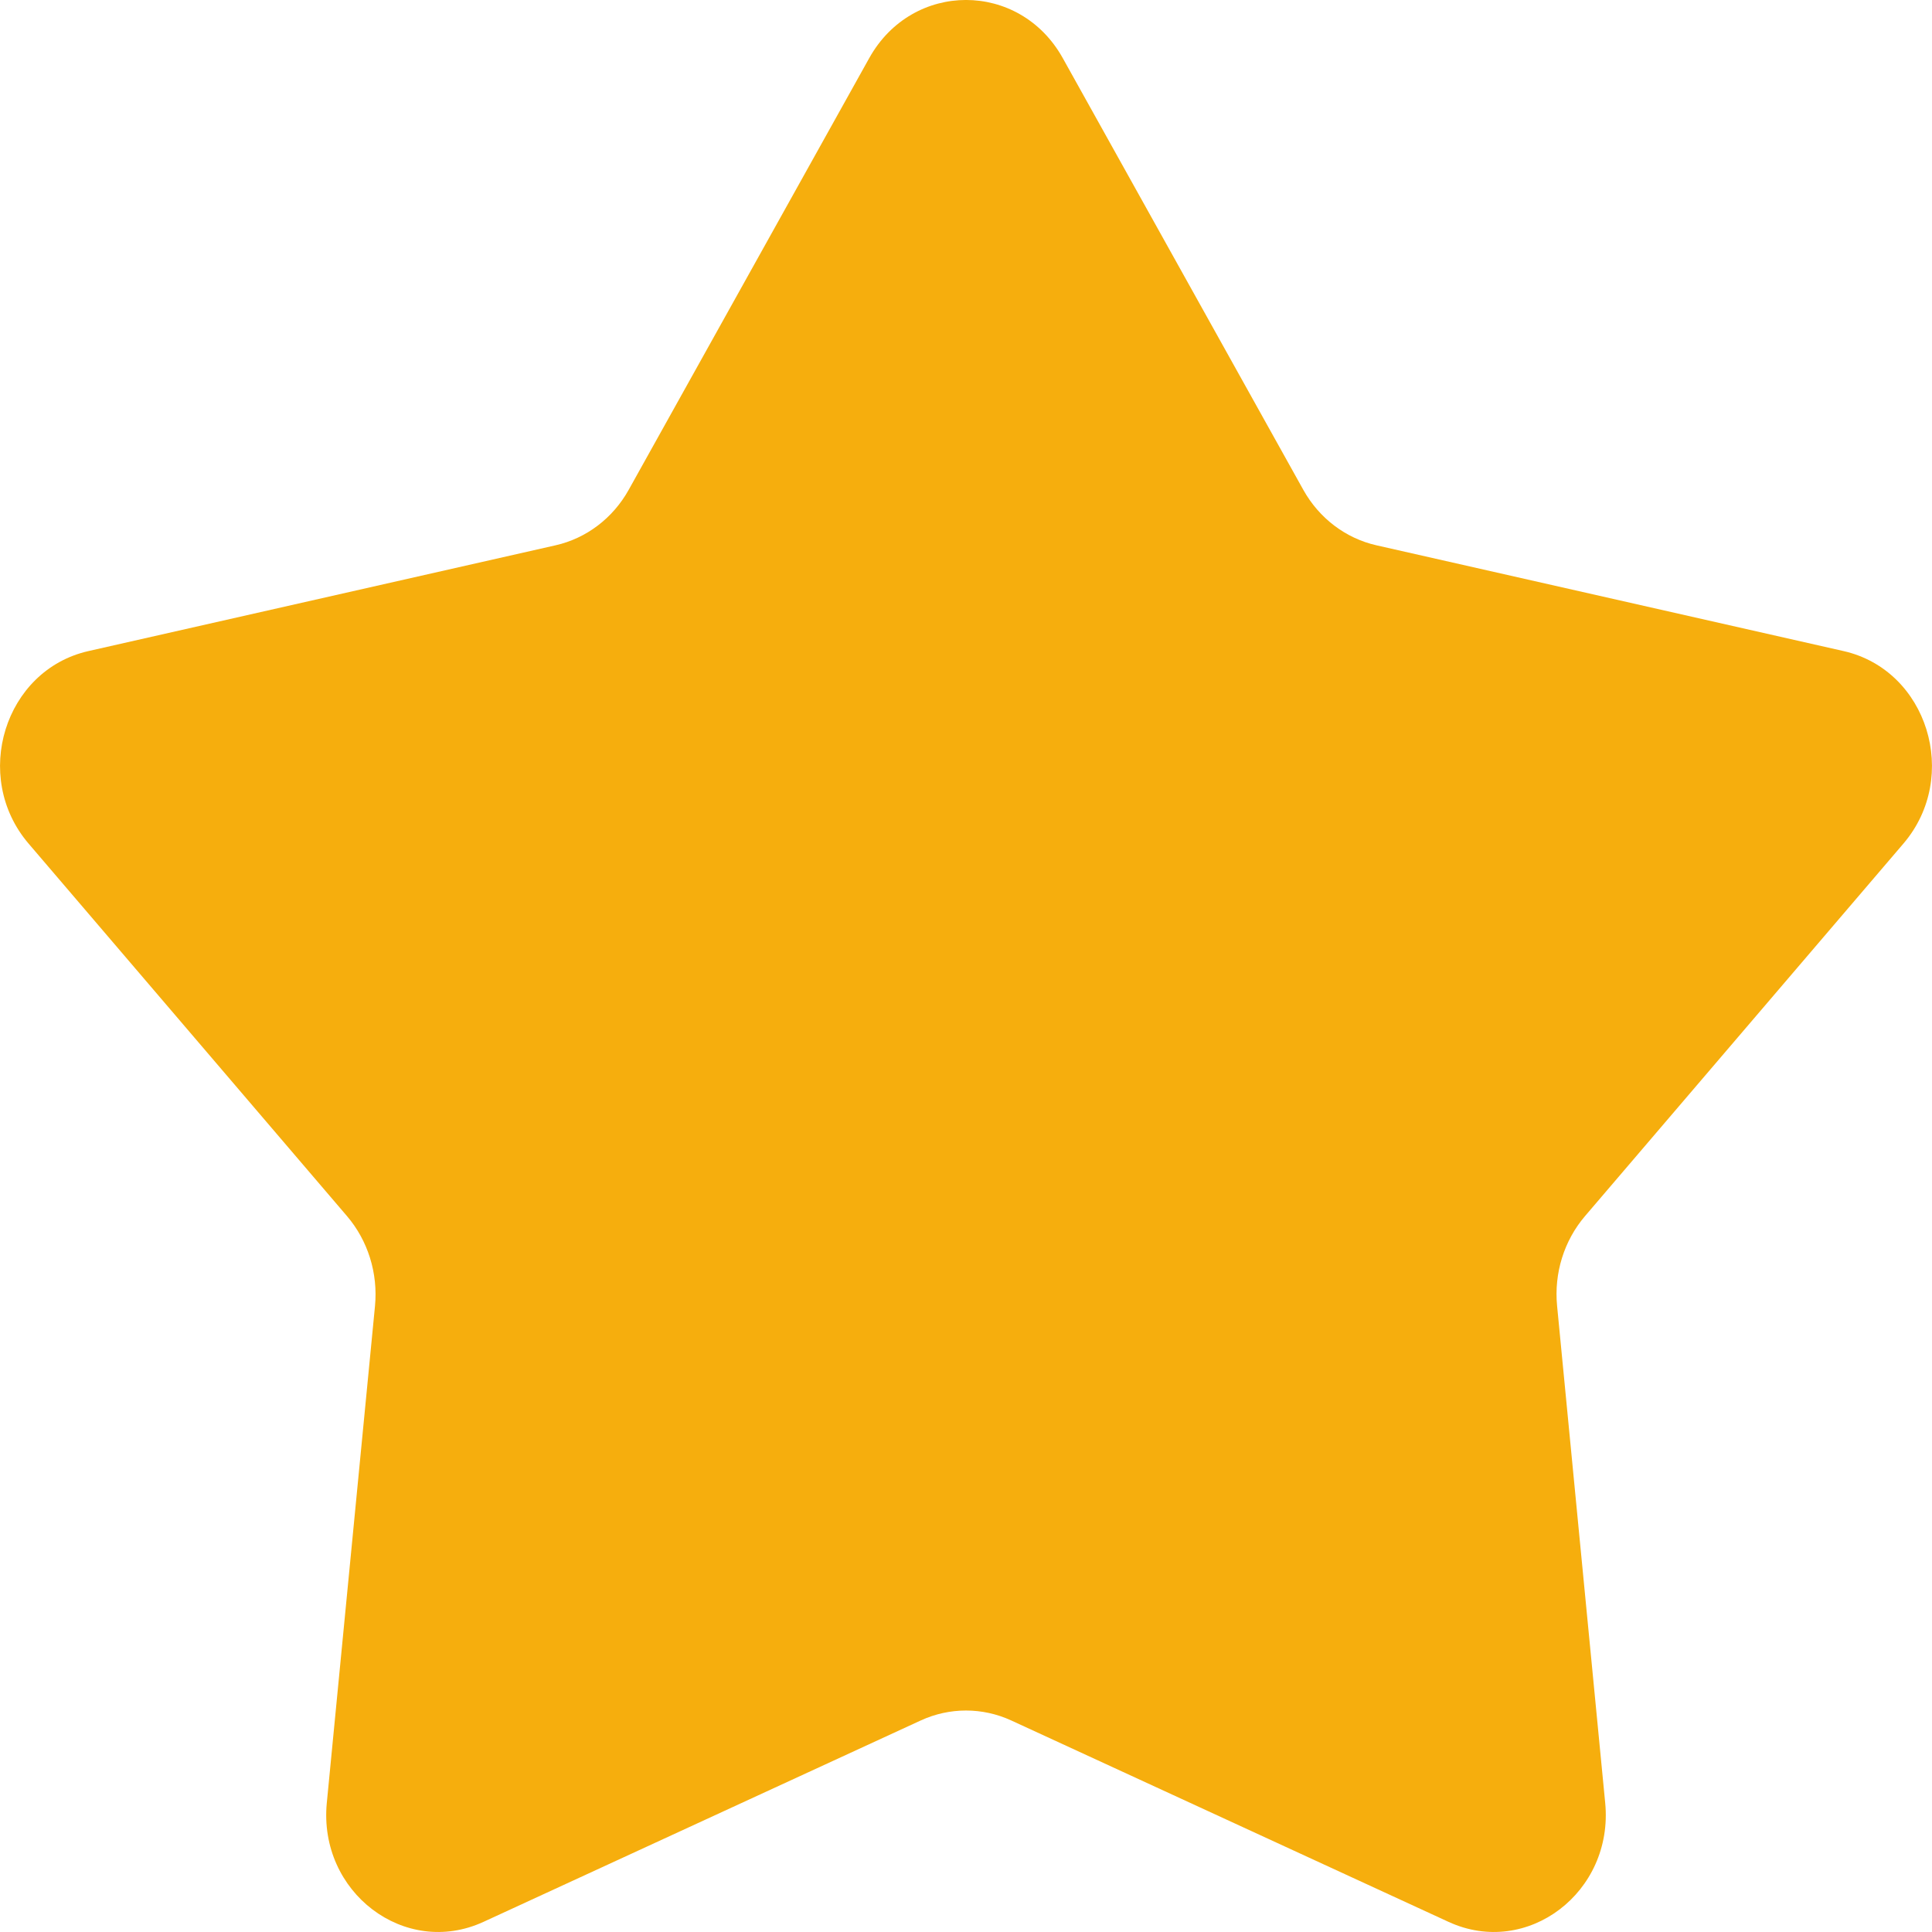 <svg width="20" height="20" viewBox="0 0 20 20" fill="none" xmlns="http://www.w3.org/2000/svg">
<path d="M8.998 0.602C9.445 -0.201 10.555 -0.201 11.002 0.602L13.492 5.071C13.656 5.365 13.931 5.573 14.249 5.645L19.085 6.74C19.953 6.937 20.296 8.04 19.704 8.733L16.408 12.589C16.191 12.843 16.086 13.18 16.119 13.519L16.617 18.664C16.706 19.588 15.809 20.27 14.995 19.895L10.468 17.81C10.17 17.673 9.83 17.673 9.532 17.81L5.005 19.895C4.191 20.27 3.294 19.588 3.383 18.664L3.882 13.519C3.914 13.18 3.809 12.843 3.592 12.589L0.296 8.733C-0.296 8.04 0.047 6.937 0.915 6.74L5.751 5.645C6.069 5.573 6.344 5.365 6.508 5.071L8.998 0.602Z" fill="#F6AE0D"/>
</svg>

